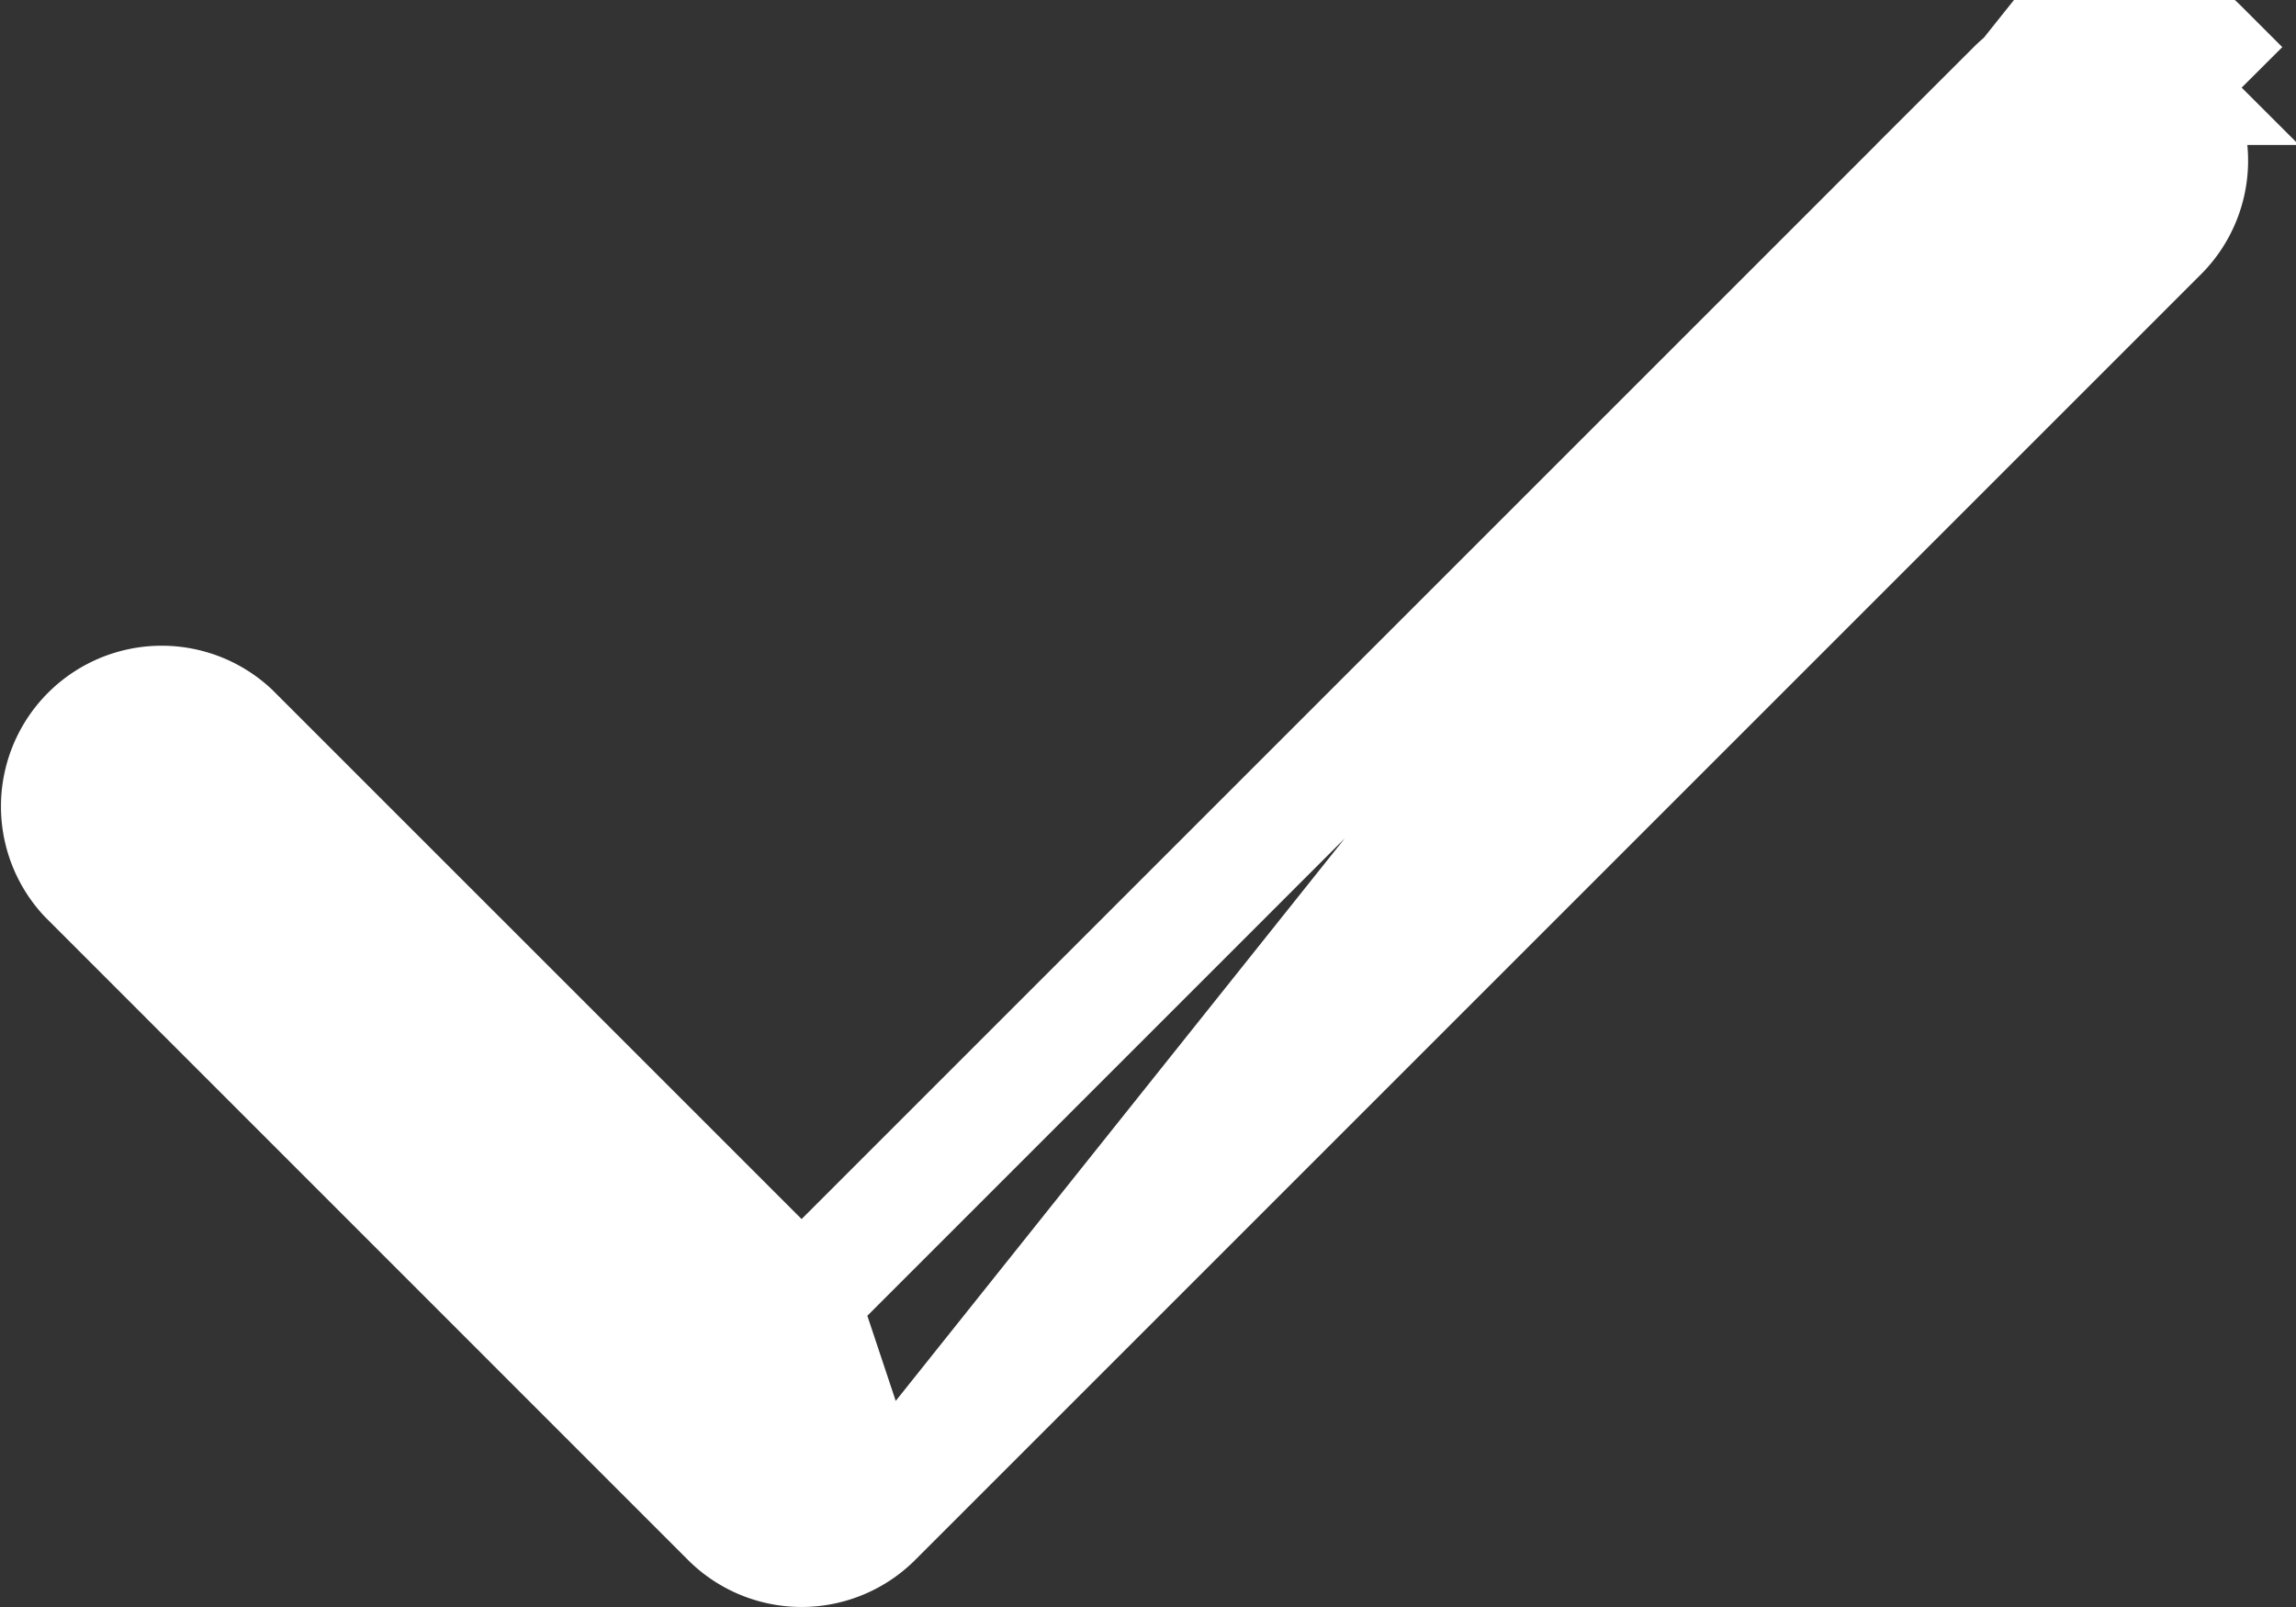 <svg xmlns="http://www.w3.org/2000/svg" width="20" height="14" fill="none"><rect width="100%" height="100%" fill="#333333" stroke="none"/><path fill="#fff" stroke="#fff" d="m6.983 11.327-.354-.353-4.607-4.607A.9.9 0 0 0 .75 7.639l5.596 5.597a.9.9 0 0 0 1.273 0l-.636-1.909Zm0 0 .353-.353L17.546.764 6.984 11.327ZM18.819.763a.9.9 0 0 1 0 1.273l-11.2 11.2L18.183 0a1.4 1.4 0 0 1 .99.41l-.354.353Zm0 0a.9.9 0 0 0-1.272 0h1.272Z"/></svg>